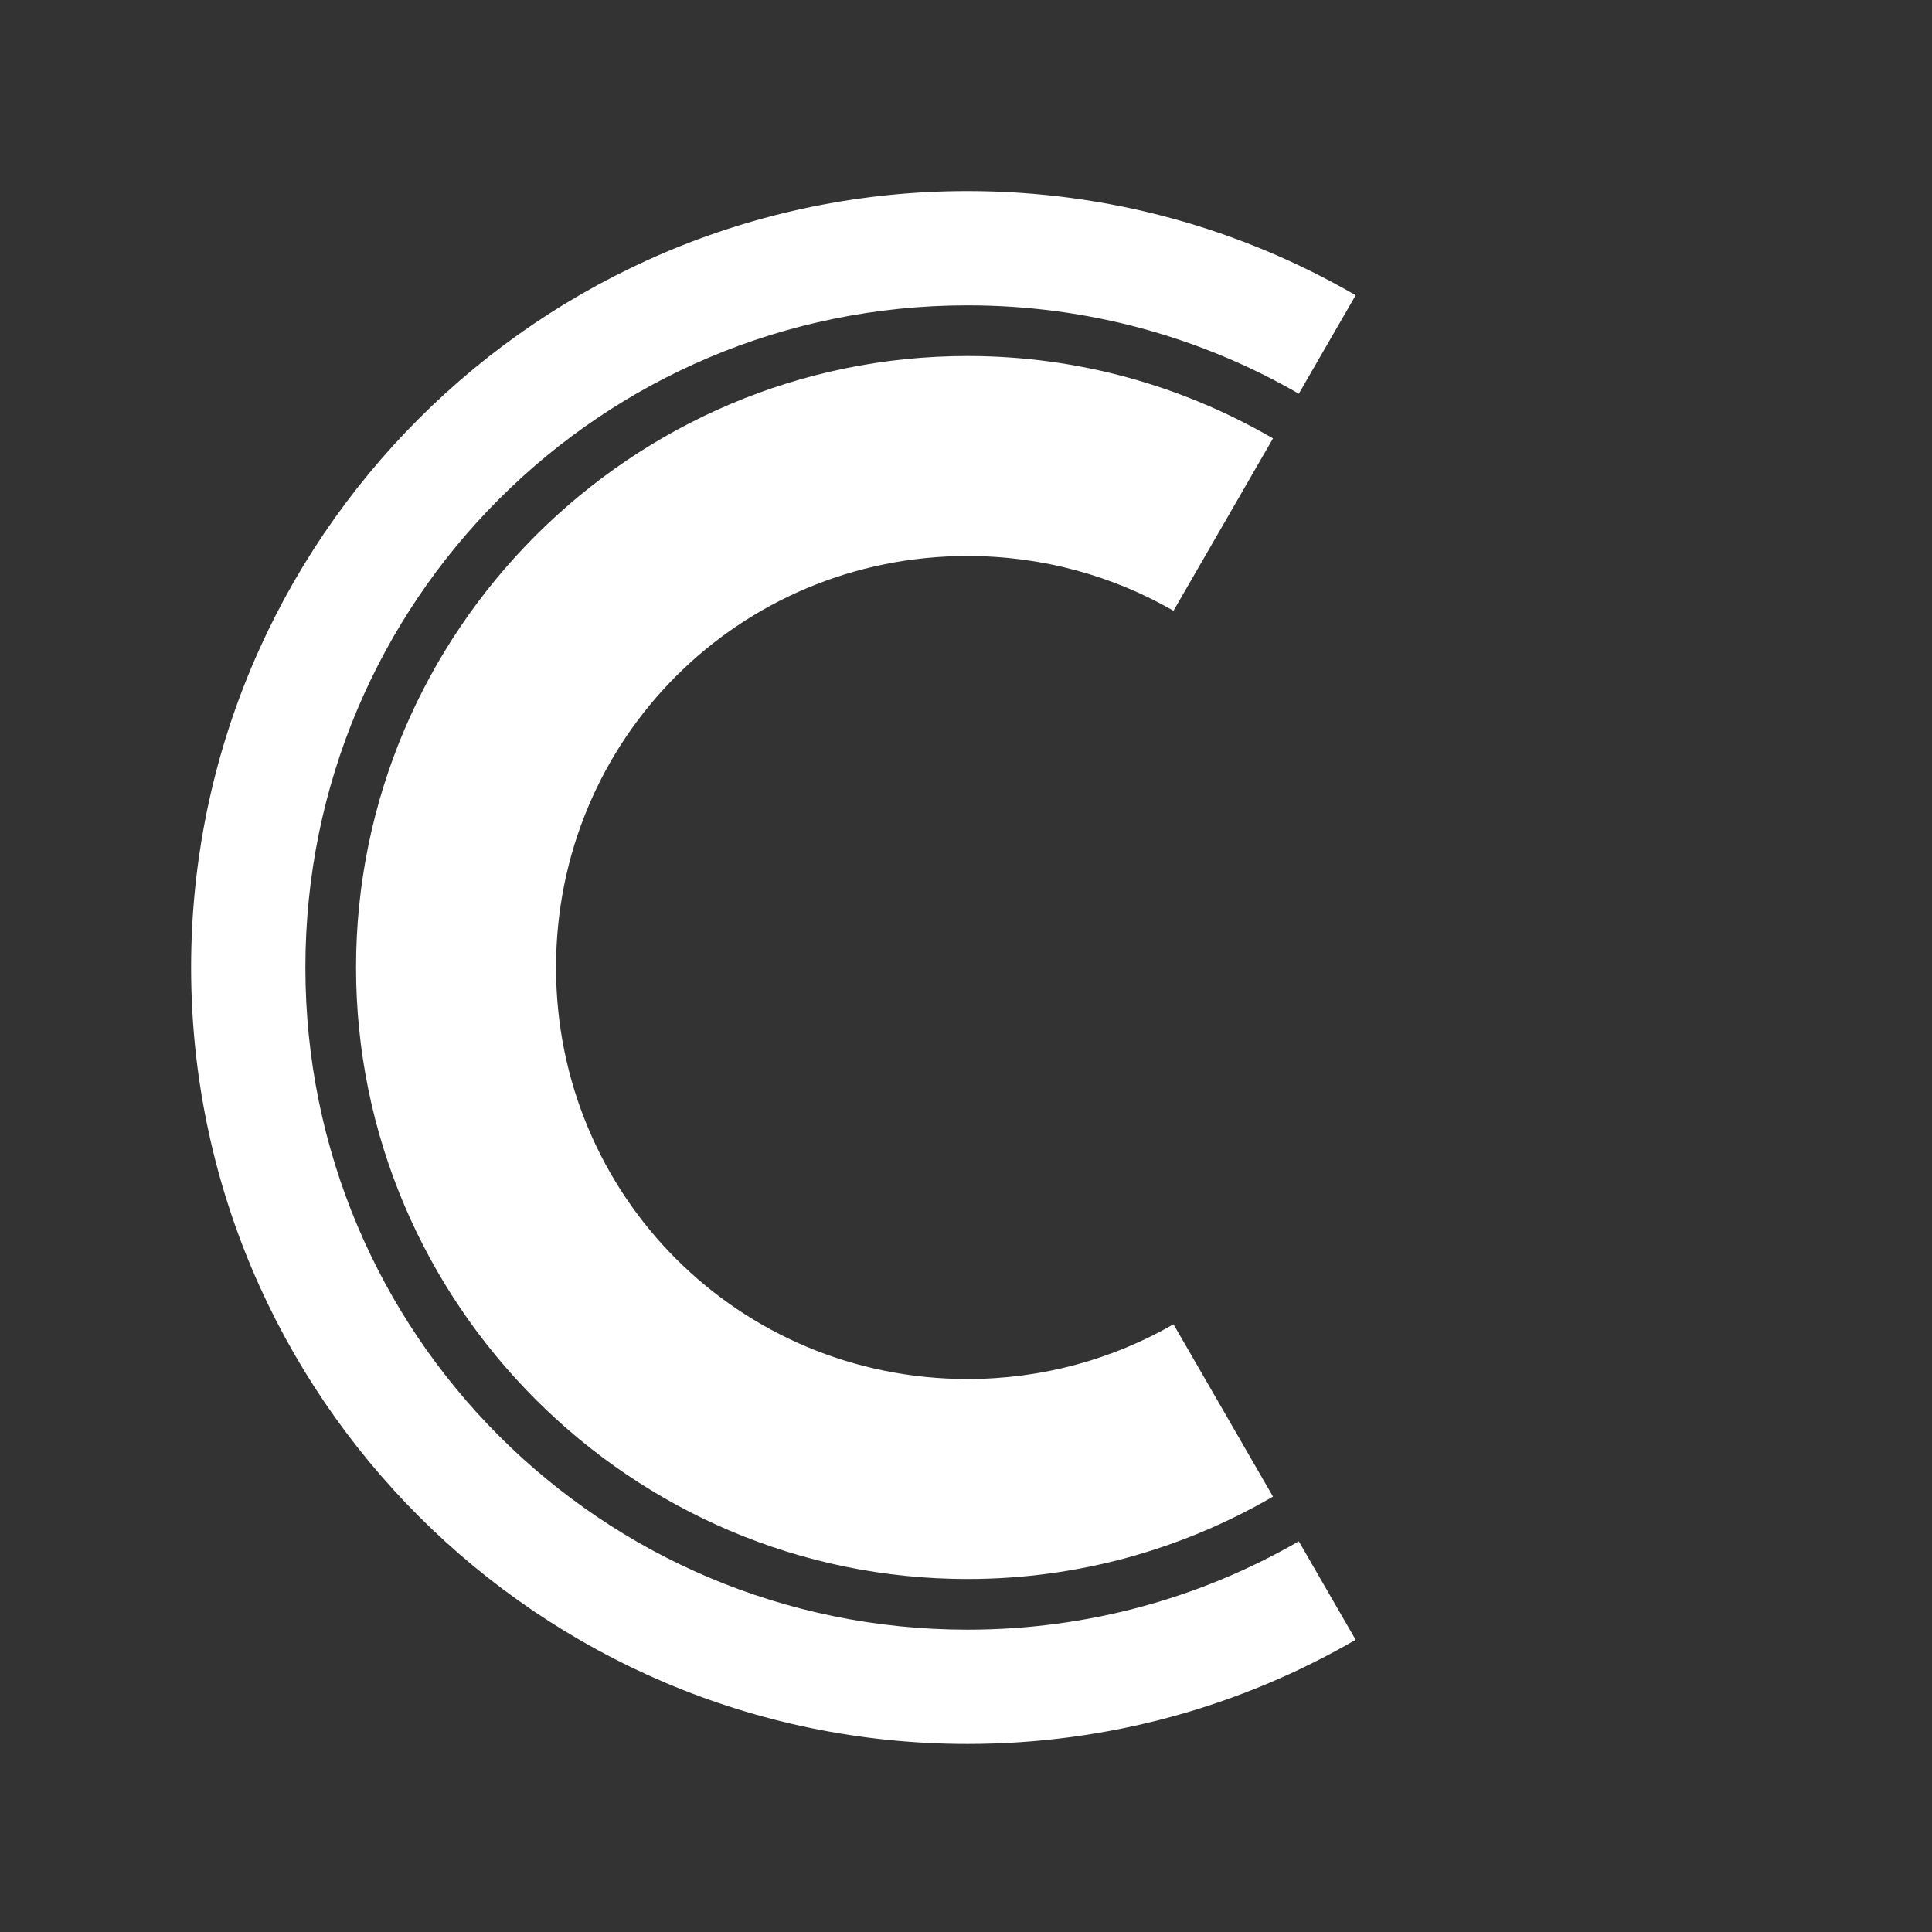 <?xml version="1.0" encoding="UTF-8" standalone="no"?>
<svg
   xmlns:dc="http://purl.org/dc/elements/1.1/"
   xmlns:cc="http://creativecommons.org/ns#"
   xmlns:rdf="http://www.w3.org/1999/02/22-rdf-syntax-ns#"
   xmlns:svg="http://www.w3.org/2000/svg"
   xmlns="http://www.w3.org/2000/svg"
   xmlns:sodipodi="http://sodipodi.sourceforge.net/DTD/sodipodi-0.dtd"
   xmlns:inkscape="http://www.inkscape.org/namespaces/inkscape"
   width="256"
   height="256"
   viewBox="0 0 67.733 67.733"
   version="1.1"
   id="svg8"
   sodipodi:docname="256x256_circle_partial_warp_gate.svg"
   inkscape:version="0.92.3 (2405546, 2018-03-11)">
  <rect x="0" y="0" width="67.733" height="67.733" fill="#333333" stroke="none"/>
  <sodipodi:namedview
     pagecolor="#ffffff"
     bordercolor="#666666"
     borderopacity="1"
     objecttolerance="10"
     gridtolerance="10"
     guidetolerance="10"
     inkscape:pageopacity="0"
     inkscape:pageshadow="2"
     inkscape:window-width="1912"
     inkscape:window-height="841"
     id="namedview8"
     showgrid="false"
     inkscape:pagecheckerboard="true"
     inkscape:zoom="1.8867119"
     inkscape:cx="77.884647"
     inkscape:cy="124.02105"
     inkscape:window-x="0"
     inkscape:window-y="21"
     inkscape:window-maximized="0"
     inkscape:current-layer="layer1-3" />
  <defs
     id="defs2" />
  <g
     id="layer1-3"
     transform="translate(1.1135254e-6,-229.267)">
    <path
       style="color:#000000;font-style:normal;font-variant:normal;font-weight:normal;font-stretch:normal;font-size:medium;line-height:normal;font-family:sans-serif;font-variant-ligatures:normal;font-variant-position:normal;font-variant-caps:normal;font-variant-numeric:normal;font-variant-alternates:normal;font-feature-settings:normal;text-indent:0;text-align:start;text-decoration:none;text-decoration-line:none;text-decoration-style:solid;text-decoration-color:#000000;letter-spacing:normal;word-spacing:normal;text-transform:none;writing-mode:lr-tb;direction:ltr;text-orientation:mixed;dominant-baseline:auto;baseline-shift:baseline;text-anchor:start;white-space:normal;shape-padding:0;clip-rule:nonzero;display:inline;overflow:visible;visibility:visible;opacity:1;isolation:auto;mix-blend-mode:normal;color-interpolation:sRGB;color-interpolation-filters:linearRGB;solid-color:#000000;solid-opacity:1;vector-effect:none;fill:#ffffff;fill-opacity:1;fill-rule:evenodd;stroke:none;stroke-width:26.457;stroke-linecap:butt;stroke-linejoin:miter;stroke-miterlimit:4;stroke-dasharray:none;stroke-dashoffset:0;stroke-opacity:1;color-rendering:auto;image-rendering:auto;shape-rendering:auto;text-rendering:auto;enable-background:accumulate"
       d="m 128.002,47.1 c -44.522,0 -80.898,36.377 -80.898,80.898 0,44.522 36.377,80.898 80.898,80.898 14.701,0 28.502,-3.986 40.41,-10.902 l -13.164,-22.797 c -8,4.602 -17.293,7.242 -27.246,7.242 -30.224,0 -54.441,-24.218 -54.441,-54.441 0,-30.224 24.218,-54.441 54.441,-54.441 9.954,0 19.247,2.641 27.248,7.244 L 168.414,58.002 C 156.505,51.085 142.704,47.1 128.002,47.1 Z"
       transform="matrix(0.265,0,0,0.265,-1.1135254e-6,229.267)"
       id="path3127"
       inkscape:connector-curvature="0" />
    <path
       style="color:#000000;font-style:normal;font-variant:normal;font-weight:normal;font-stretch:normal;font-size:medium;line-height:normal;font-family:sans-serif;font-variant-ligatures:normal;font-variant-position:normal;font-variant-caps:normal;font-variant-numeric:normal;font-variant-alternates:normal;font-feature-settings:normal;text-indent:0;text-align:start;text-decoration:none;text-decoration-line:none;text-decoration-style:solid;text-decoration-color:#000000;letter-spacing:normal;word-spacing:normal;text-transform:none;writing-mode:lr-tb;direction:ltr;text-orientation:mixed;dominant-baseline:auto;baseline-shift:baseline;text-anchor:start;white-space:normal;shape-padding:0;clip-rule:nonzero;display:inline;overflow:visible;visibility:visible;opacity:1;isolation:auto;mix-blend-mode:normal;color-interpolation:sRGB;color-interpolation-filters:linearRGB;solid-color:#000000;solid-opacity:1;vector-effect:none;fill:#ffffff;fill-opacity:1;fill-rule:evenodd;stroke:none;stroke-width:15.118;stroke-linecap:butt;stroke-linejoin:miter;stroke-miterlimit:4;stroke-dasharray:none;stroke-dashoffset:0;stroke-opacity:1;paint-order:normal;color-rendering:auto;image-rendering:auto;shape-rendering:auto;text-rendering:auto;enable-background:accumulate"
       d="m 128.002,25.279 c -56.64,0 -102.719,46.078 -102.719,102.719 0,56.64 46.078,102.719 102.719,102.719 18.691,0 36.231,-5.02 51.346,-13.779 l -7.523,-13.031 c -12.881,7.438 -27.844,11.693 -43.822,11.693 -48.47,0 -87.602,-39.131 -87.602,-87.602 0,-48.47 39.131,-87.602 87.602,-87.602 15.979,0 30.943,4.255 43.824,11.693 l 7.523,-13.029 c -15.115,-8.76 -32.656,-13.781 -51.348,-13.781 z"
       transform="matrix(0.265,0,0,0.265,-1.1135254e-6,229.267)"
       id="path3127-6"
       inkscape:connector-curvature="0" />
  </g>
</svg>
